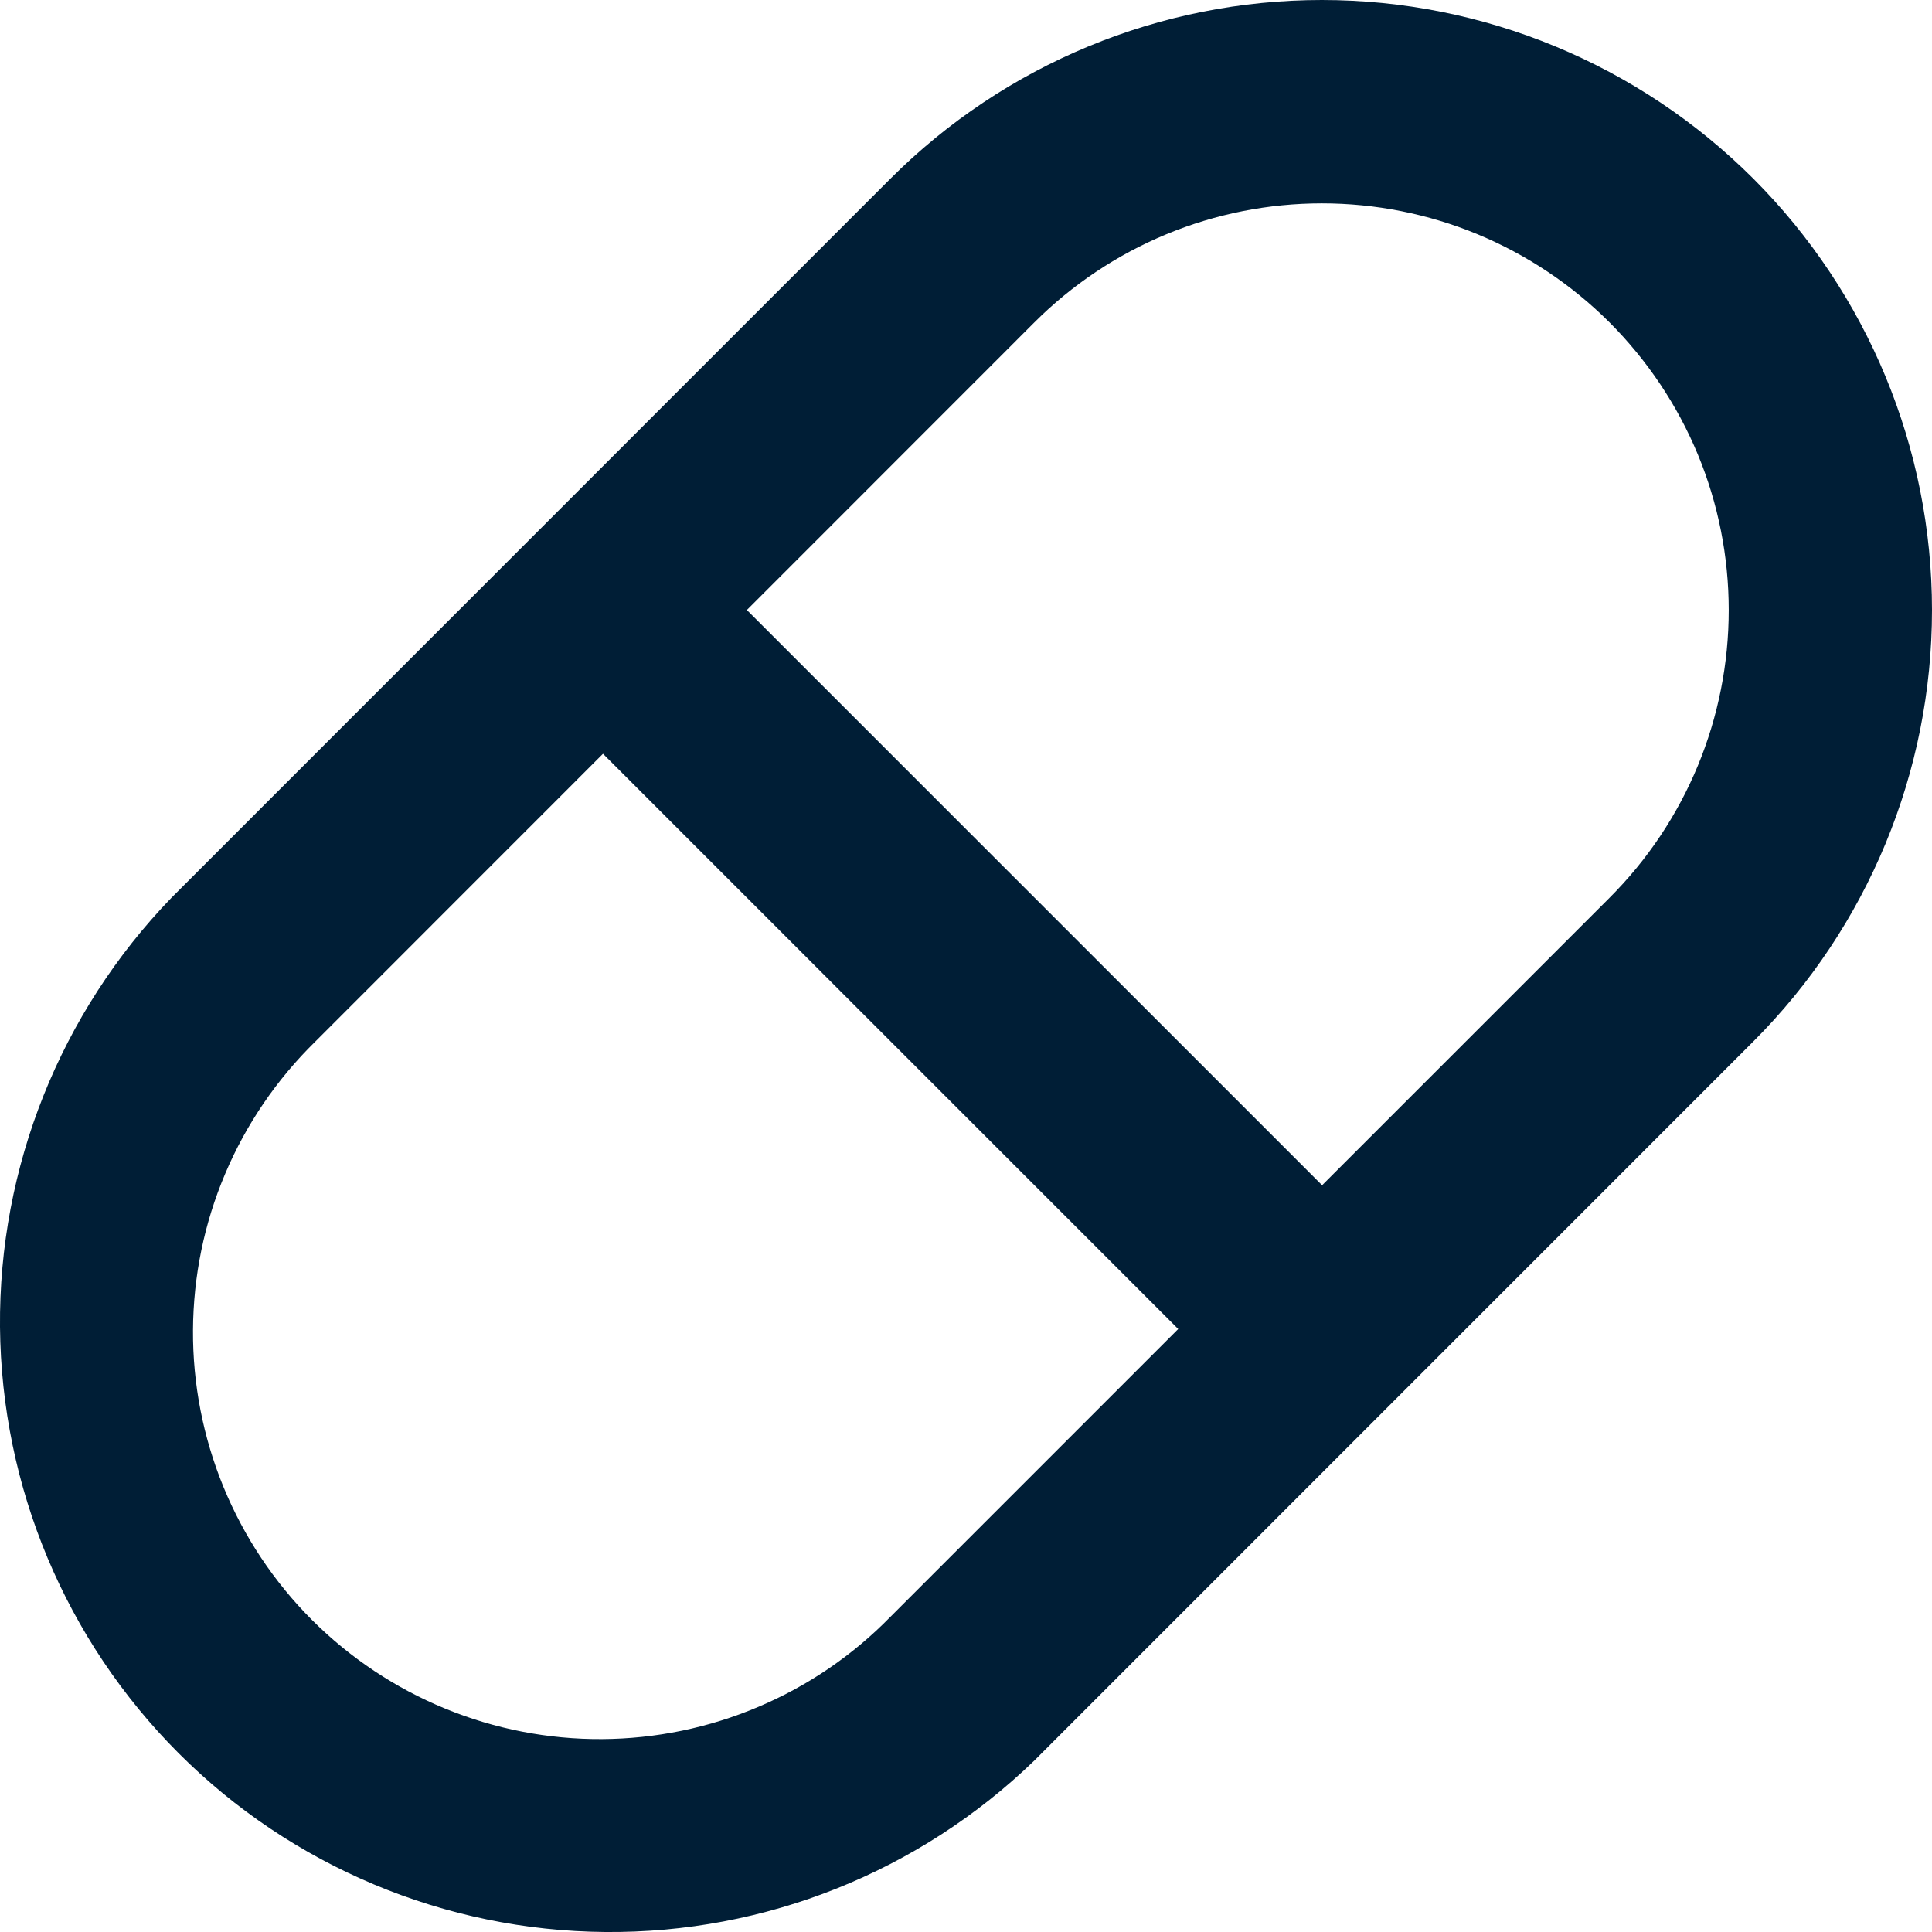<svg width="19" height="19" viewBox="0 0 19 19" fill="none" xmlns="http://www.w3.org/2000/svg">
<path d="M17.243 1.757C18.368 2.883 19 4.409 19 6C19 7.591 18.368 9.117 17.243 10.242L10.173 17.313C9.041 18.408 7.525 19.014 5.951 19C4.377 18.987 2.871 18.356 1.758 17.243C0.645 16.13 0.014 14.624 0 13.05C-0.013 11.476 0.593 9.96 1.687 8.828L8.757 1.757C9.882 0.632 11.408 0 13 0C14.591 0 16.117 0.632 17.243 1.757ZM11.587 13.07L5.93 7.413L3.101 10.243C2.723 10.613 2.421 11.055 2.215 11.542C2.008 12.029 1.901 12.552 1.898 13.081C1.895 13.61 1.997 14.134 2.198 14.624C2.399 15.113 2.695 15.558 3.069 15.932C3.444 16.306 3.888 16.602 4.378 16.803C4.867 17.004 5.391 17.106 5.92 17.103C6.449 17.1 6.973 16.992 7.46 16.785C7.947 16.579 8.388 16.278 8.758 15.899L11.587 13.07ZM15.829 3.171C15.457 2.8 15.016 2.505 14.531 2.304C14.046 2.103 13.526 2 13 2C12.475 2 11.955 2.103 11.47 2.304C10.984 2.505 10.543 2.8 10.172 3.171L7.345 5.999L13.002 11.656L15.83 8.828C16.201 8.457 16.496 8.016 16.697 7.531C16.898 7.045 17.001 6.525 17.001 6C17.001 5.474 16.898 4.954 16.697 4.469C16.496 3.984 16.2 3.543 15.829 3.171Z" fill="#001E36"/>
</svg>
